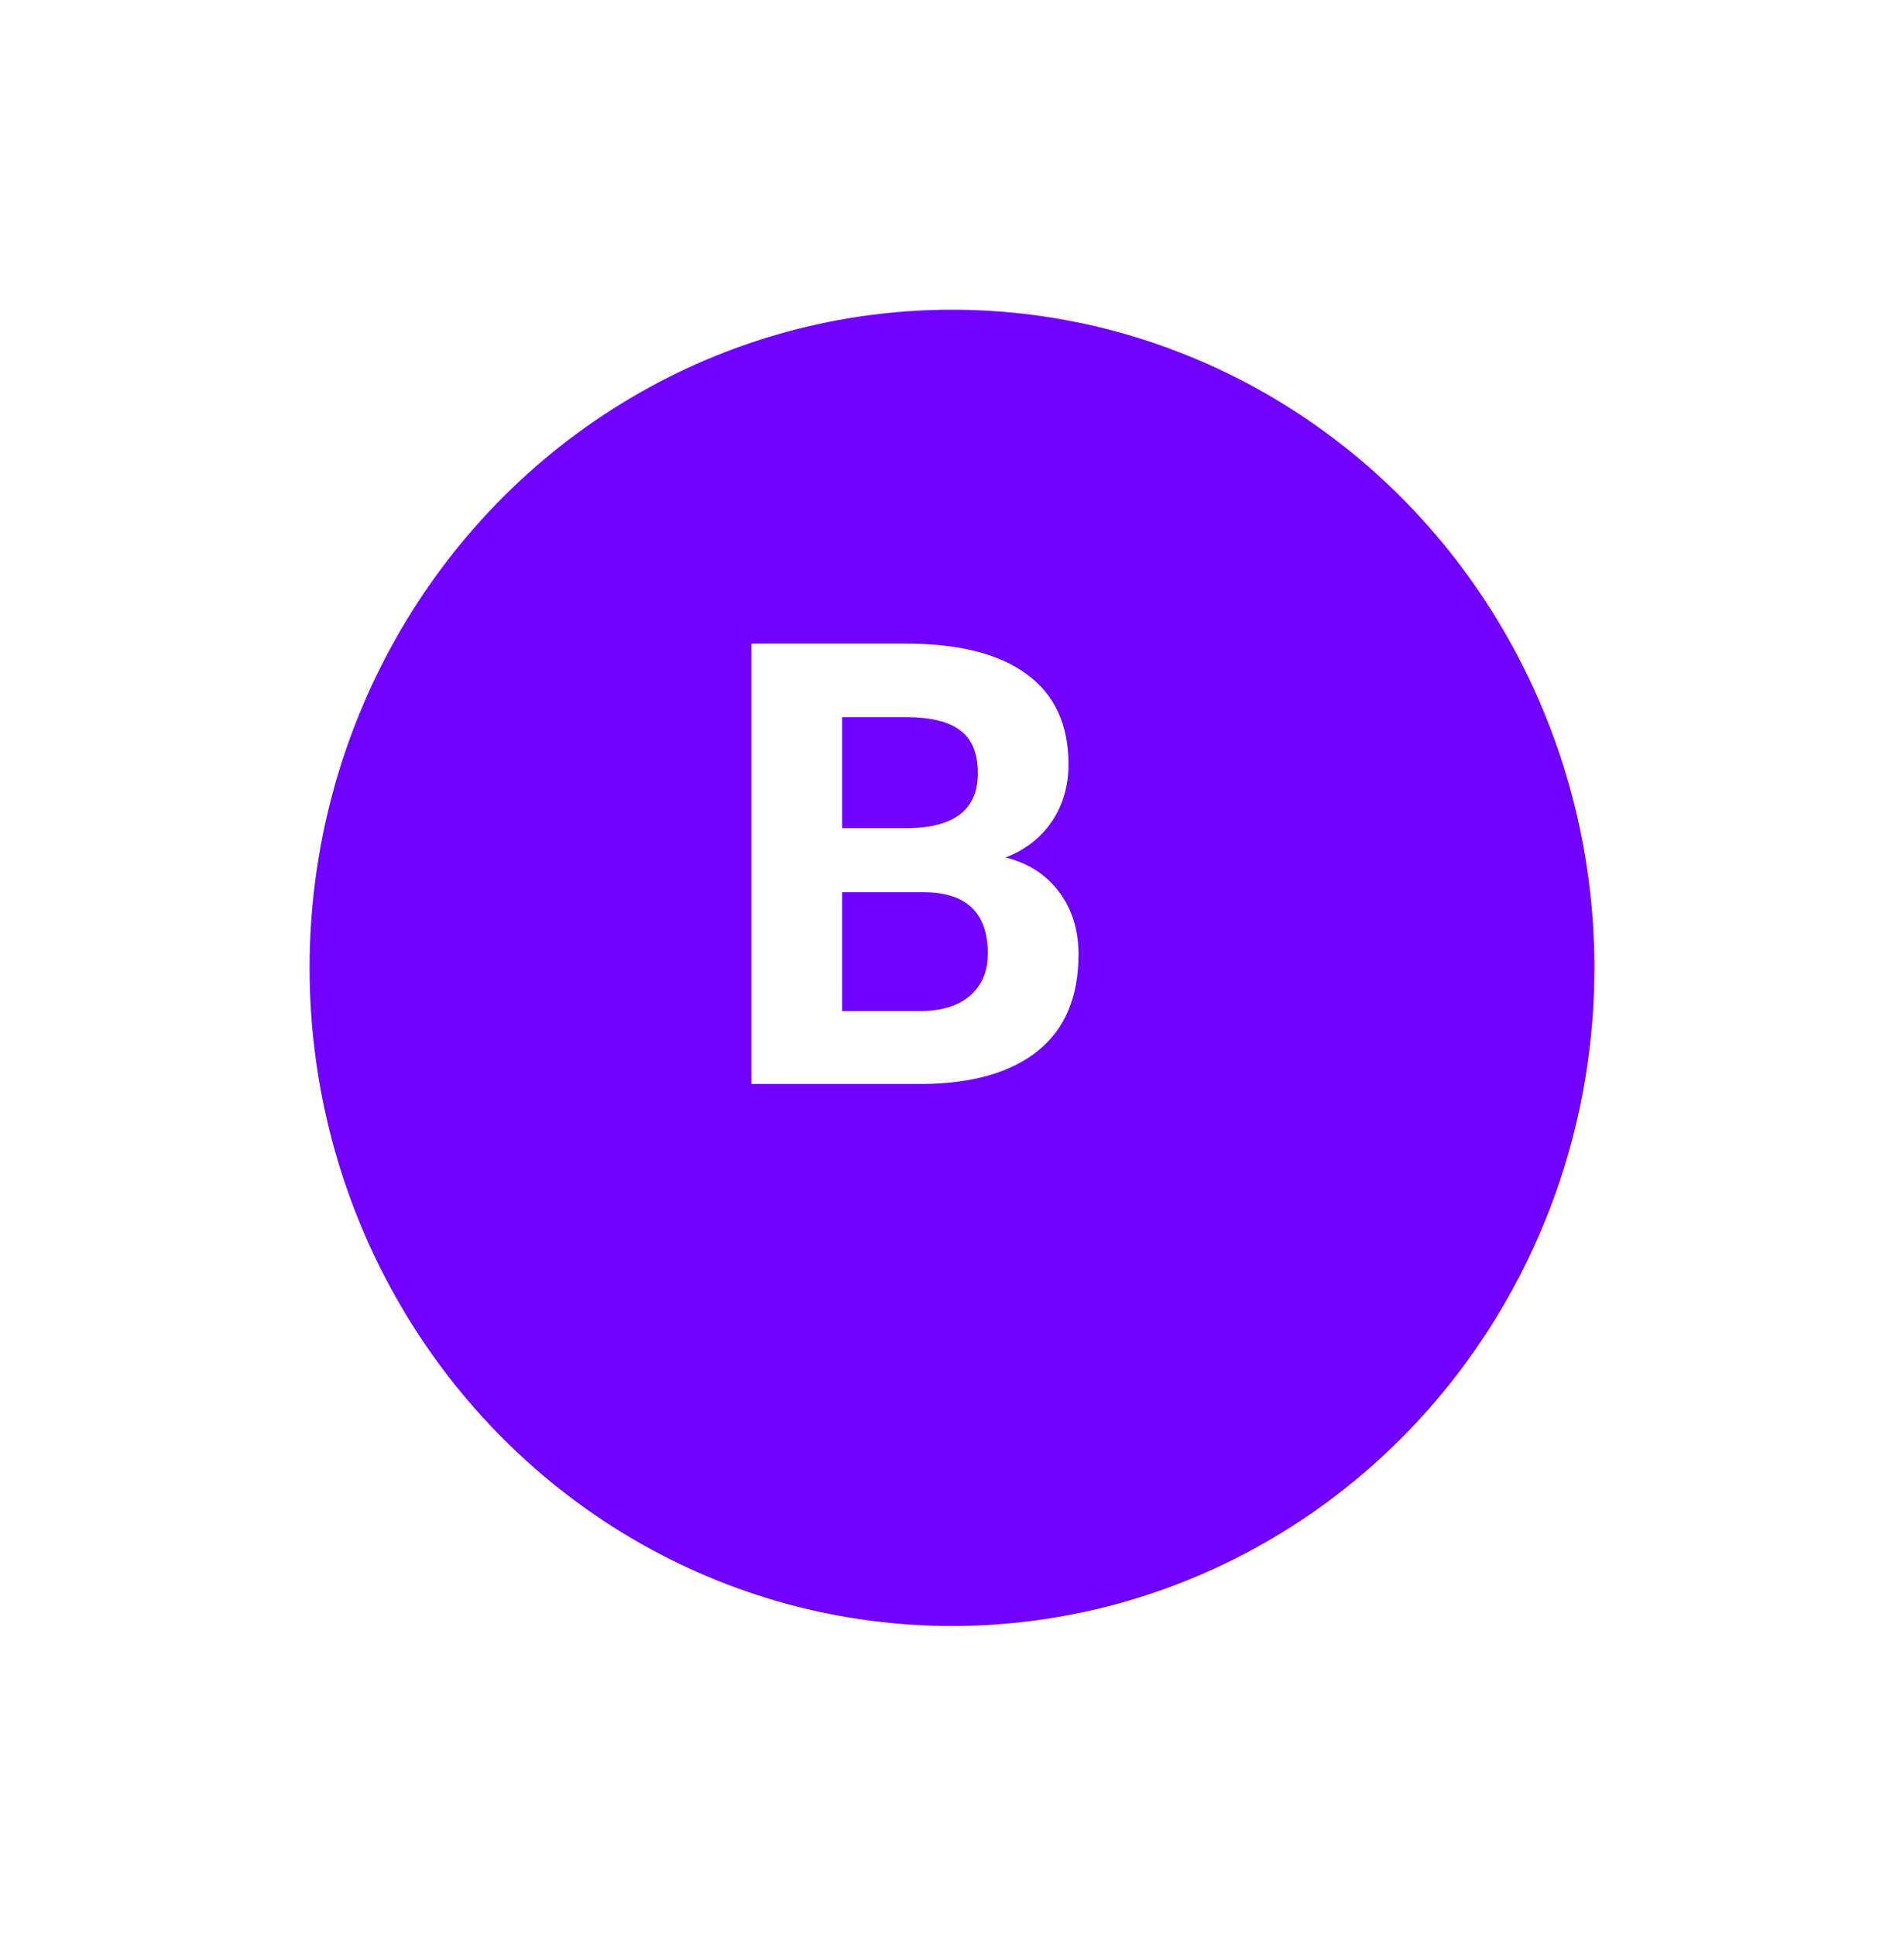 <svg width="123" height="125" viewBox="0 0 123 125" fill="none" xmlns="http://www.w3.org/2000/svg">
<g filter="url(#filter0_d_179_242)">
<ellipse cx="57.5" cy="56.5" rx="41.5" ry="42.5" fill="#7000FF"/>
</g>
<path d="M48.539 70V41.562H58.5C61.95 41.562 64.568 42.227 66.352 43.555C68.135 44.87 69.027 46.803 69.027 49.355C69.027 50.749 68.669 51.979 67.953 53.047C67.237 54.102 66.241 54.876 64.965 55.371C66.423 55.736 67.569 56.471 68.402 57.578C69.249 58.685 69.672 60.039 69.672 61.641C69.672 64.375 68.799 66.445 67.055 67.852C65.31 69.258 62.823 69.974 59.594 70H48.539ZM54.398 57.617V65.293H59.418C60.798 65.293 61.872 64.967 62.641 64.316C63.422 63.652 63.812 62.741 63.812 61.582C63.812 58.978 62.465 57.656 59.77 57.617H54.398ZM54.398 53.477H58.734C61.69 53.425 63.168 52.246 63.168 49.941C63.168 48.652 62.79 47.728 62.035 47.168C61.293 46.595 60.115 46.309 58.5 46.309H54.398V53.477Z" fill="white"/>
<defs>
<filter id="filter0_d_179_242" x="0" y="0" width="123" height="125" filterUnits="userSpaceOnUse" color-interpolation-filters="sRGB">
<feFlood flood-opacity="0" result="BackgroundImageFix"/>
<feColorMatrix in="SourceAlpha" type="matrix" values="0 0 0 0 0 0 0 0 0 0 0 0 0 0 0 0 0 0 127 0" result="hardAlpha"/>
<feOffset dx="4" dy="6"/>
<feGaussianBlur stdDeviation="10"/>
<feComposite in2="hardAlpha" operator="out"/>
<feColorMatrix type="matrix" values="0 0 0 0 0 0 0 0 0 0 0 0 0 0 0 0 0 0 0.5 0"/>
<feBlend mode="normal" in2="BackgroundImageFix" result="effect1_dropShadow_179_242"/>
<feBlend mode="normal" in="SourceGraphic" in2="effect1_dropShadow_179_242" result="shape"/>
</filter>
</defs>
</svg>
